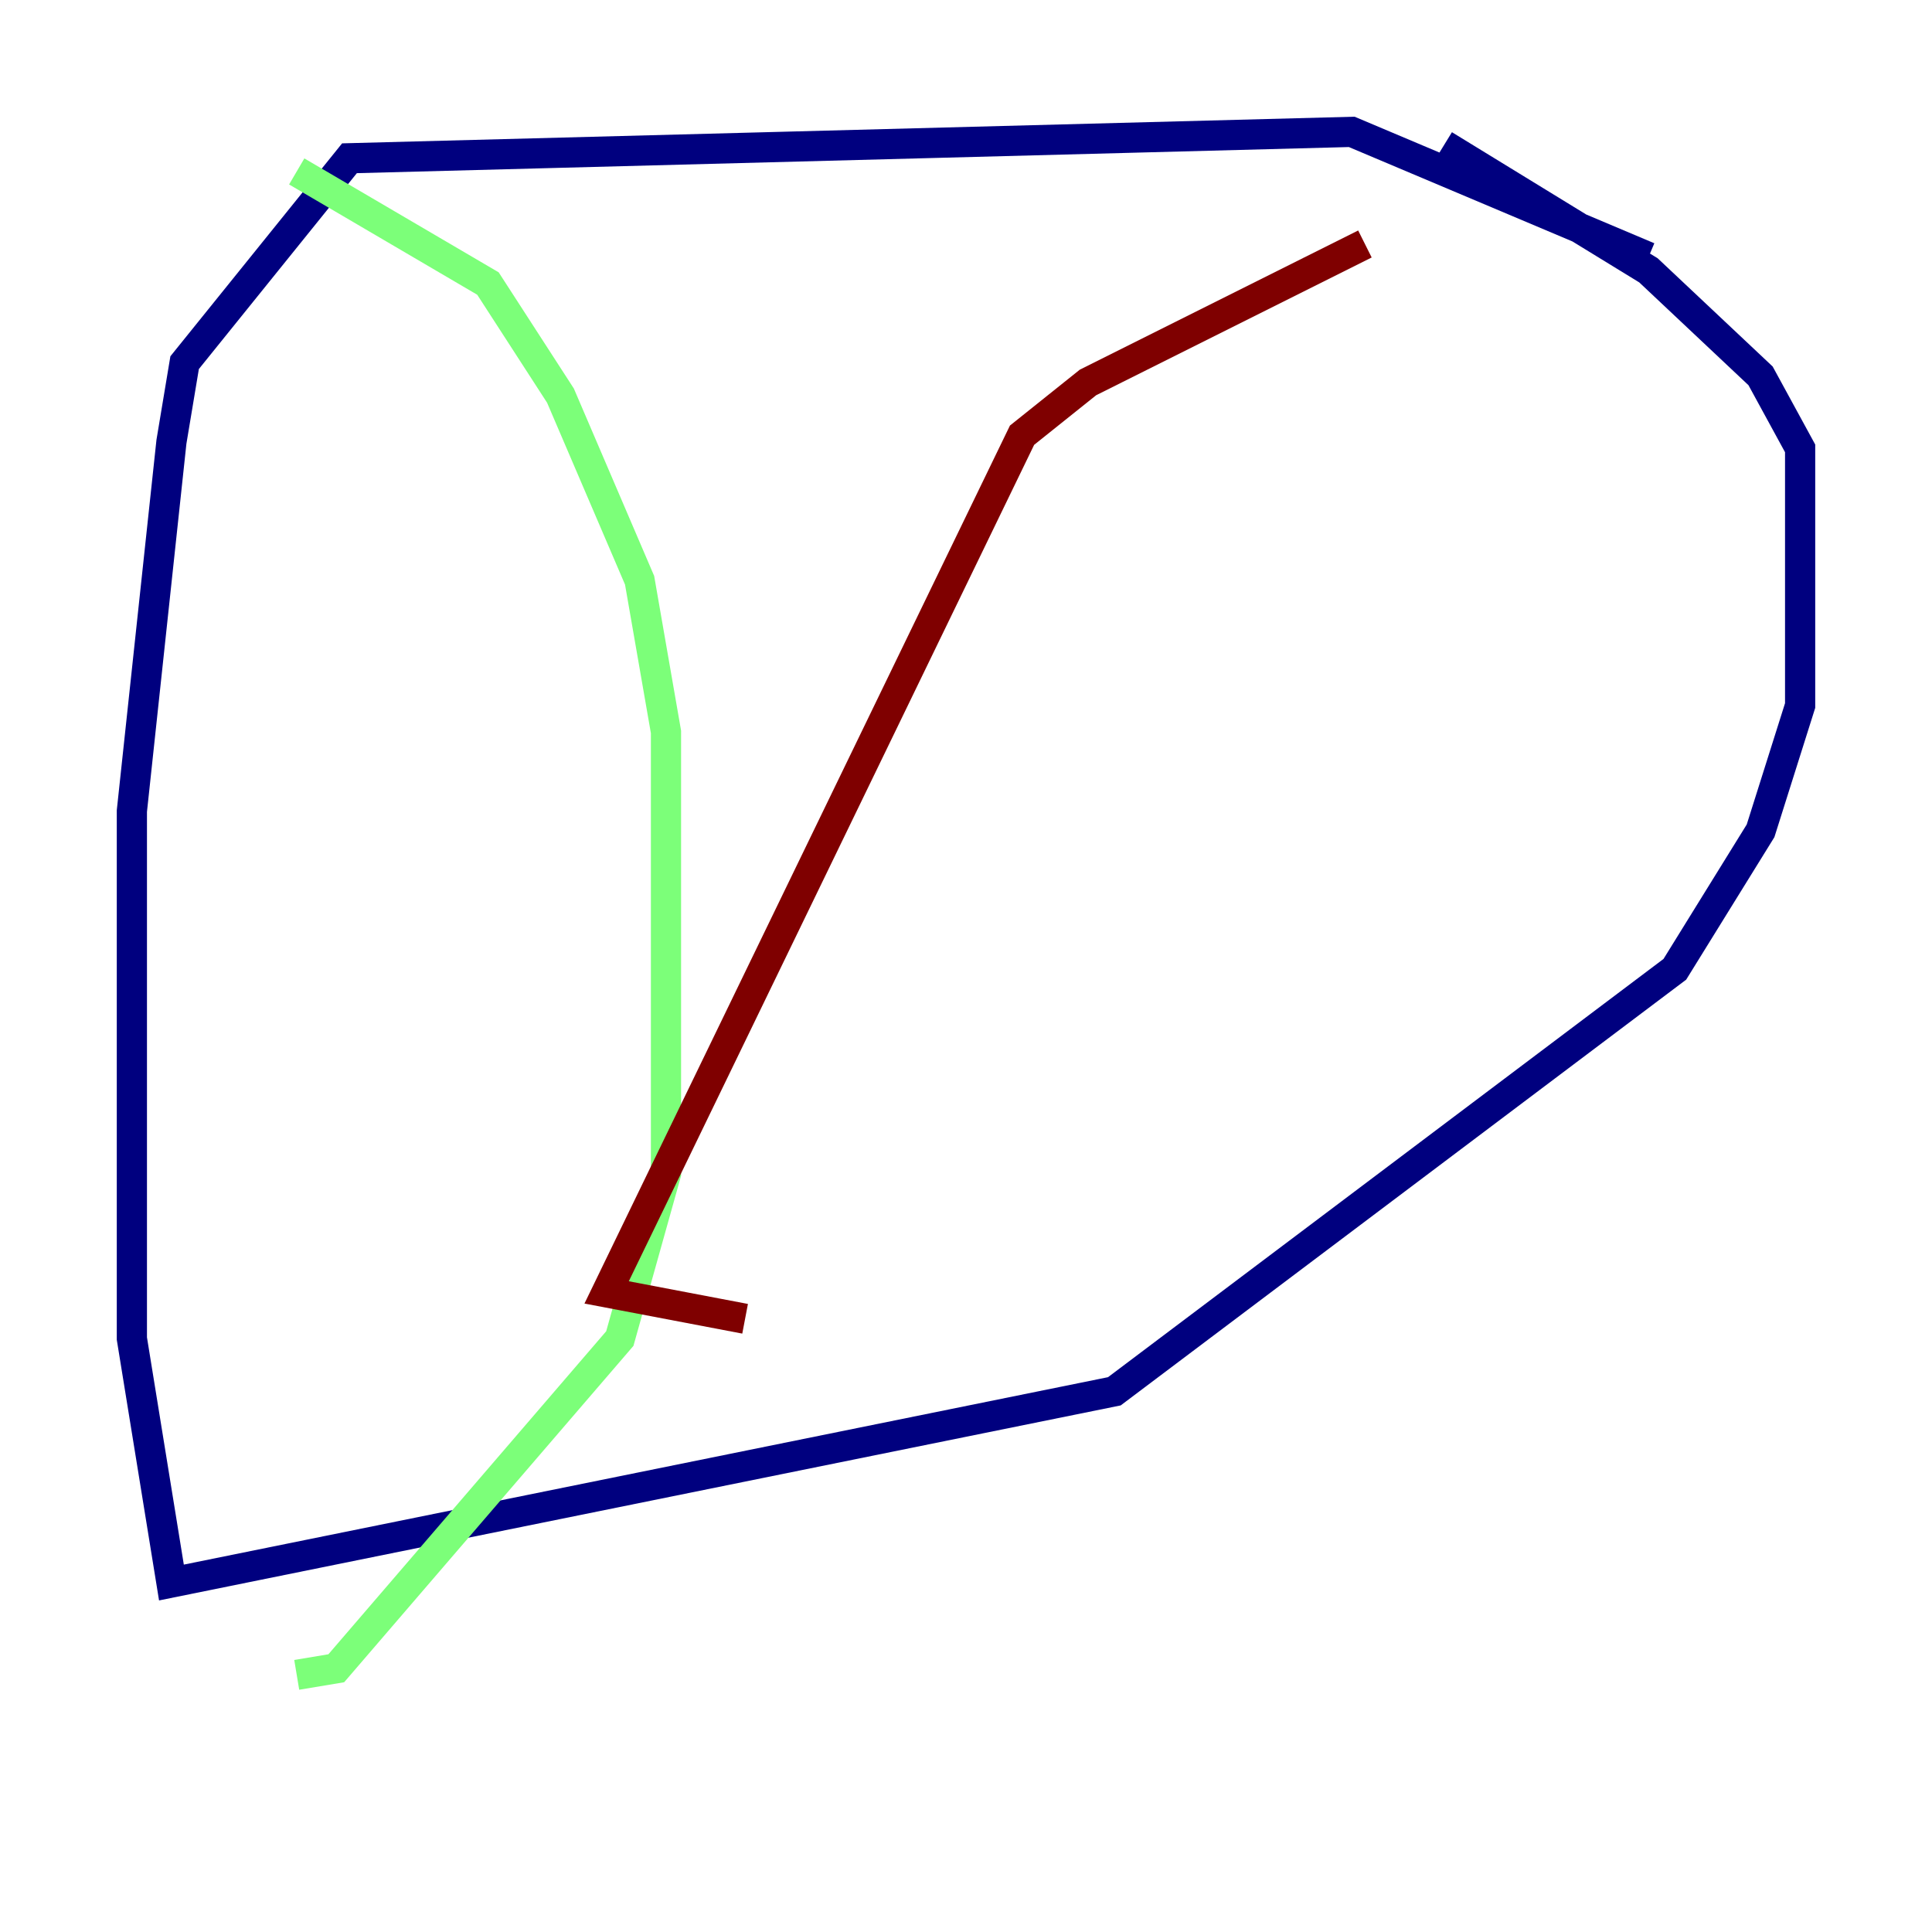 <?xml version="1.0" encoding="utf-8" ?>
<svg baseProfile="tiny" height="128" version="1.2" viewBox="0,0,128,128" width="128" xmlns="http://www.w3.org/2000/svg" xmlns:ev="http://www.w3.org/2001/xml-events" xmlns:xlink="http://www.w3.org/1999/xlink"><defs /><polyline fill="none" points="109.215,17.038 89.556,8.737 23.154,10.485 12.232,24.027 11.358,29.27 8.737,53.734 8.737,88.683 11.358,104.846 73.829,92.177 110.963,64.218 116.642,55.044 119.263,46.744 119.263,29.706 116.642,24.901 109.215,17.911 95.672,9.611" stroke="#00007f" stroke-width="2" /><polyline fill="none" points="19.659,11.358 32.328,18.785 37.133,26.212 42.375,38.444 44.123,48.492 44.123,77.761 41.065,88.683 22.28,110.526 19.659,110.963" stroke="#7cff79" stroke-width="2" /><polyline fill="none" points="90.43,16.164 72.082,25.338 67.713,28.833 40.191,85.625 49.365,87.372" stroke="#7f0000" stroke-width="2" /></svg>